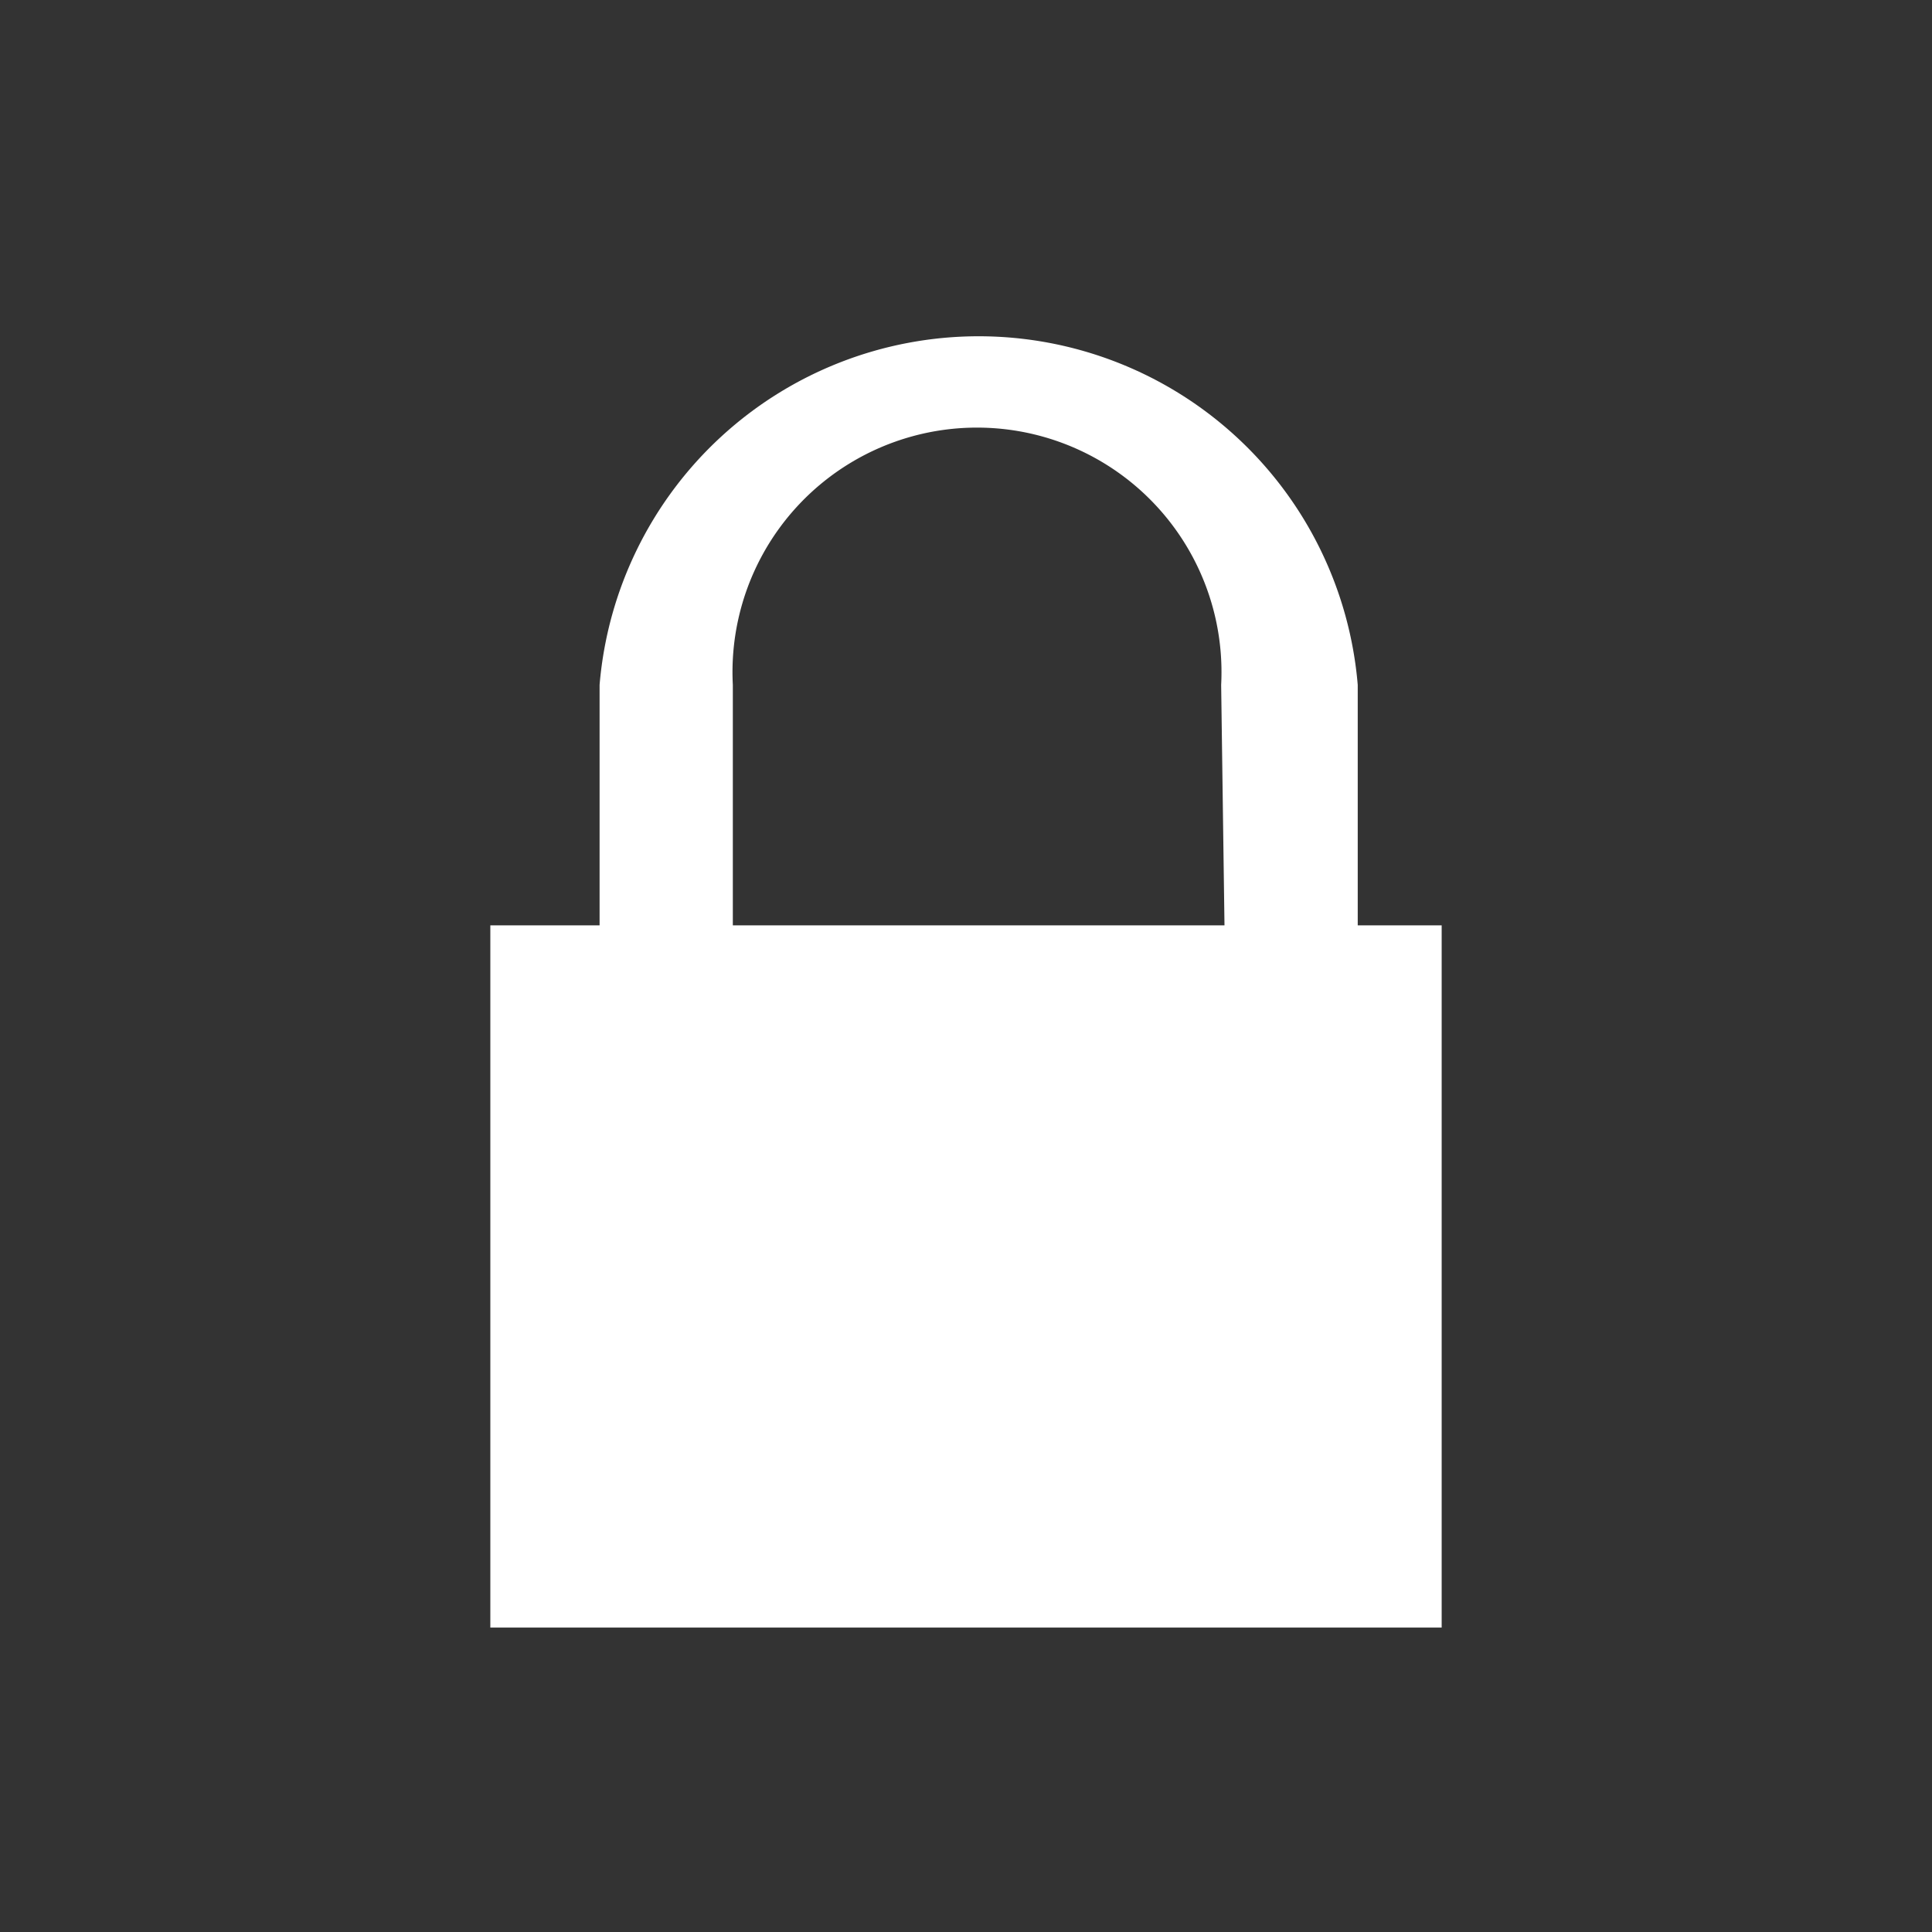 <svg xmlns="http://www.w3.org/2000/svg" viewBox="0 0 29 29"><rect x="0" y="0" width="29" height="29" fill="#333333" stroke="none"/><defs><style>.a{fill:#fff;}</style></defs><title>lock</title><path class="a" d="M20.38,13.89V10.28A5.71,5.71,0,0,0,9,10.28v3.61H7.36V24.43H21.64V13.89Zm-2,0H11V10.28a3.67,3.67,0,1,1,7.33,0Z"/></svg>